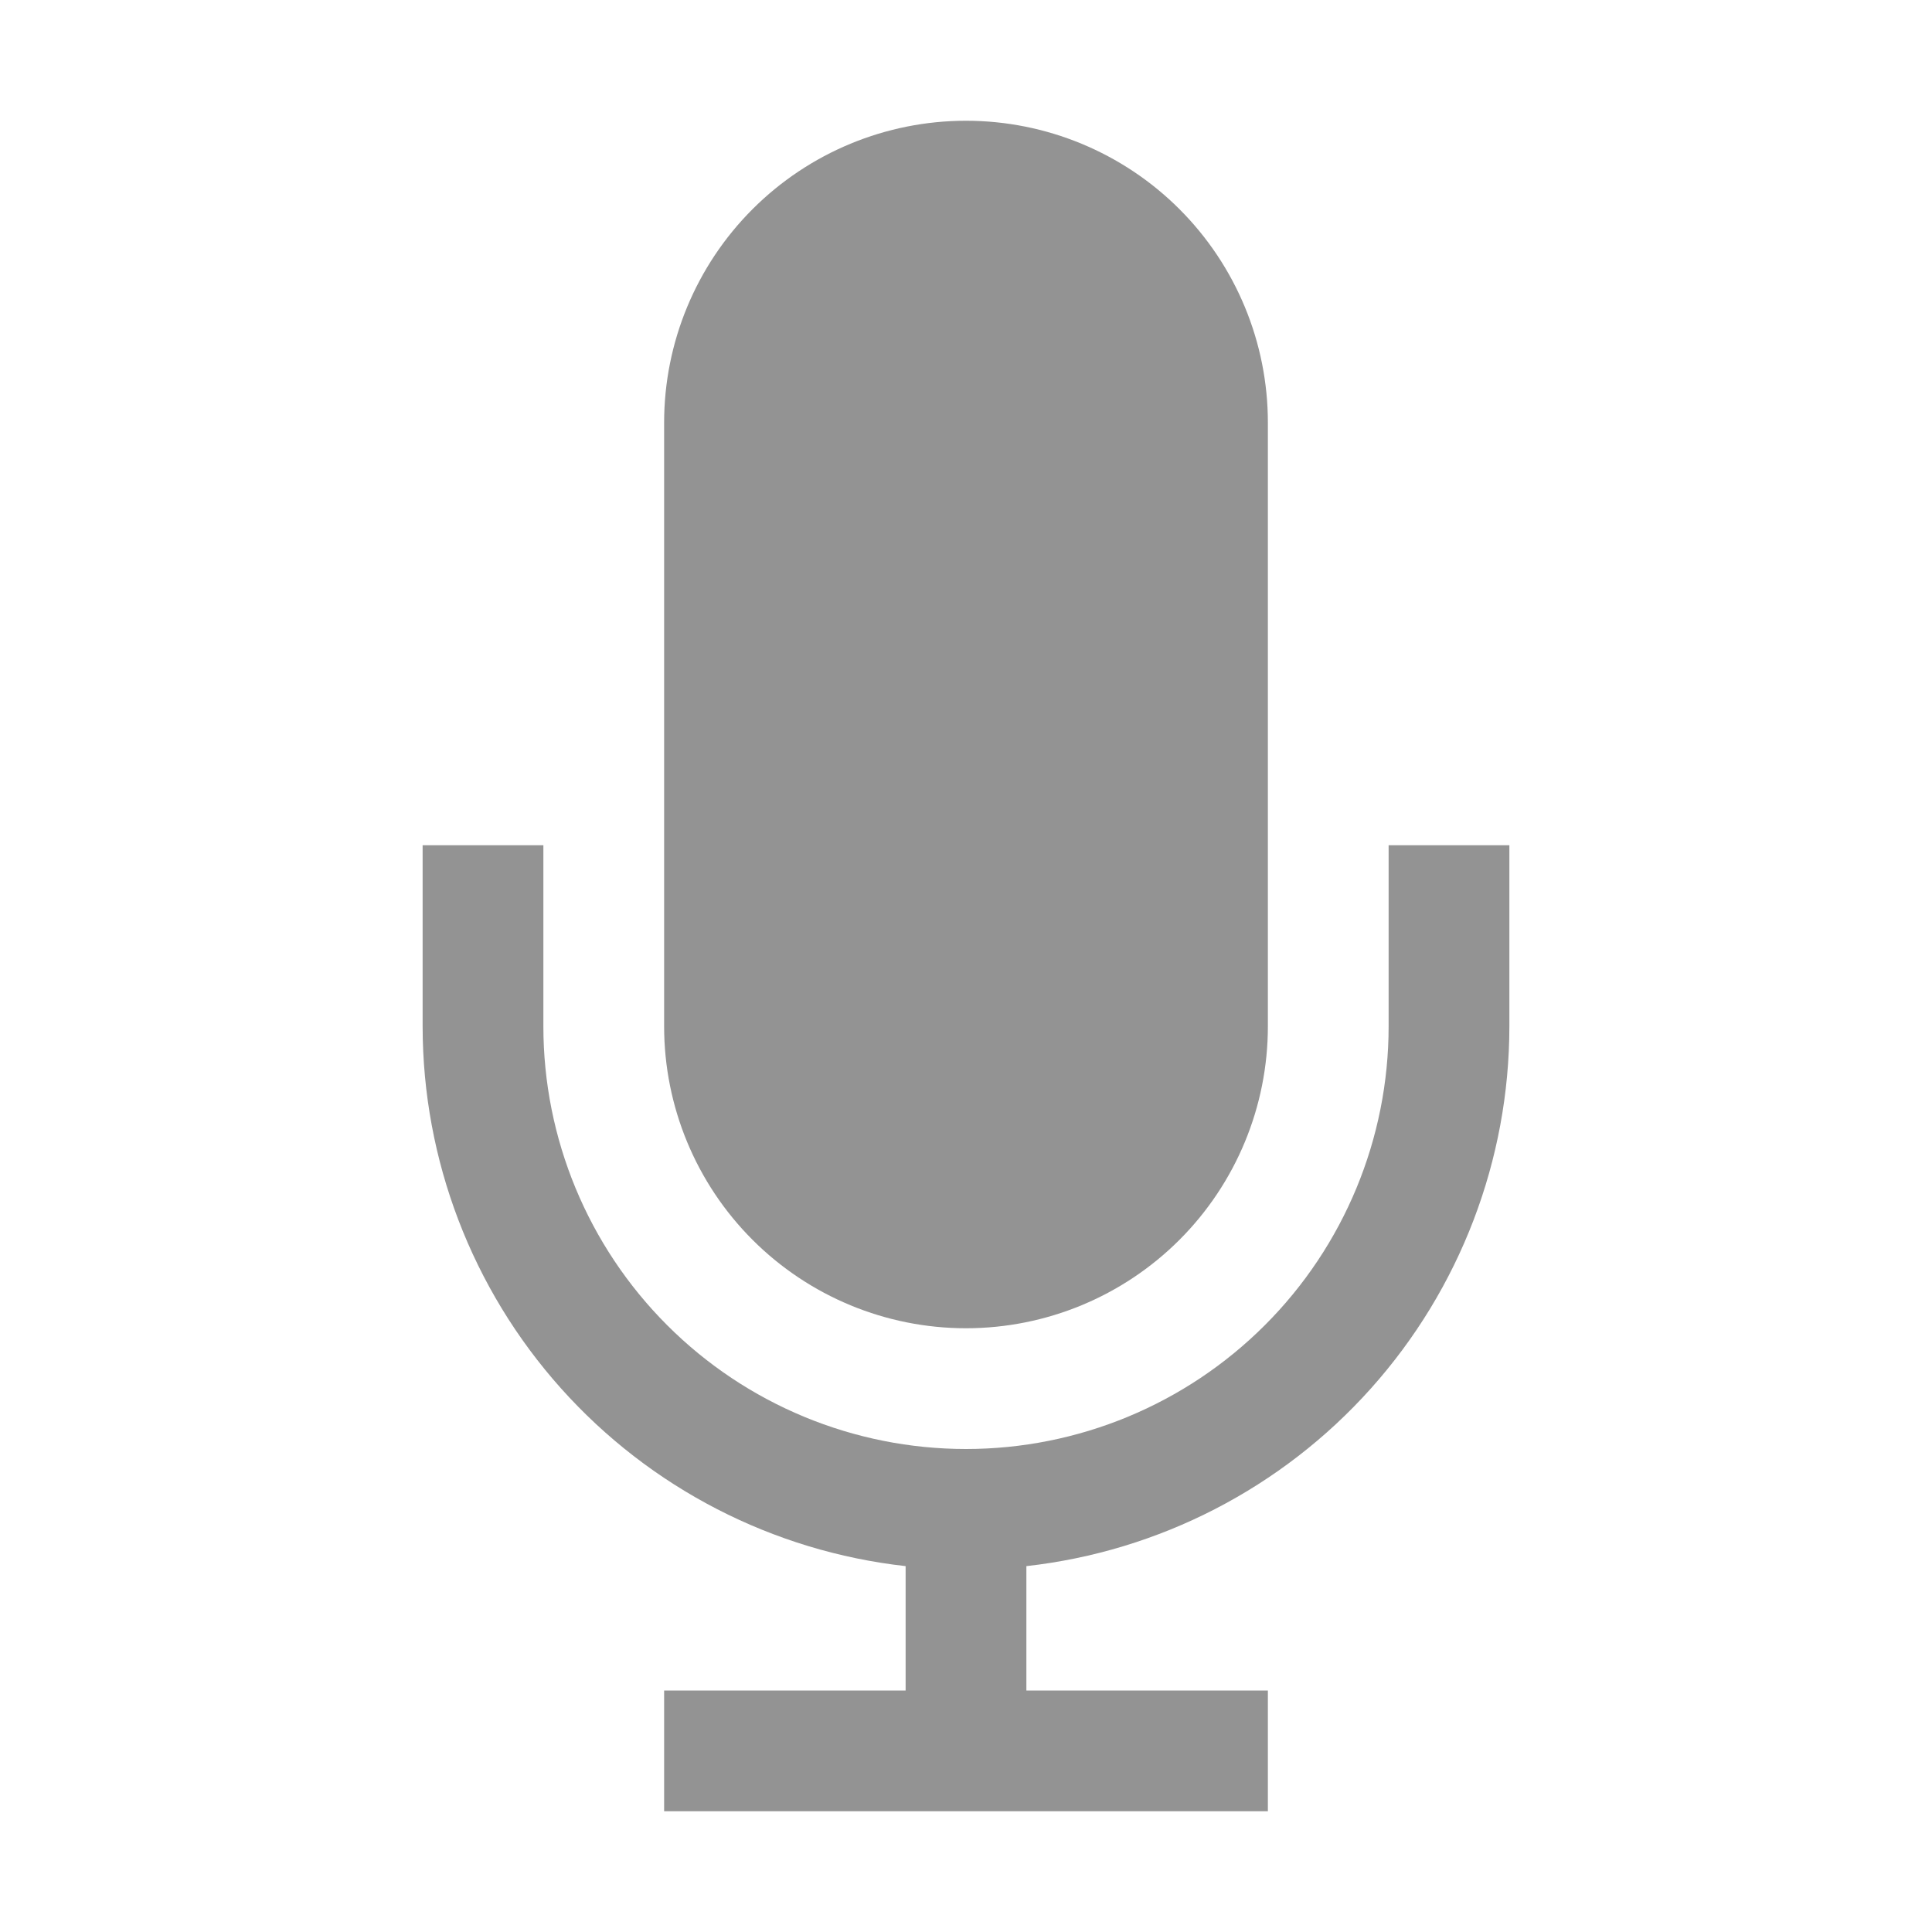 <svg width="80" height="80" viewBox="0 0 80 80" fill="none" xmlns="http://www.w3.org/2000/svg">
<path d="M57.5 35V42.5C57.5 47.141 55.656 51.593 52.374 54.874C49.093 58.156 44.641 60 40 60C35.359 60 30.907 58.156 27.626 54.874C24.344 51.593 22.5 47.141 22.5 42.5V35H17.5V42.5C17.503 48.033 19.544 53.37 23.233 57.493C26.922 61.616 32.002 64.235 37.5 64.85V70H27.5V75H52.5V70H42.5V64.85C47.998 64.235 53.078 61.616 56.767 57.493C60.456 53.37 62.497 48.033 62.5 42.5V35H57.5Z" fill="#939393"/>
<path d="M40 55C43.315 55 46.495 53.683 48.839 51.339C51.183 48.995 52.5 45.815 52.5 42.5V17.5C52.5 14.185 51.183 11.005 48.839 8.661C46.495 6.317 43.315 5 40 5C36.685 5 33.505 6.317 31.161 8.661C28.817 11.005 27.5 14.185 27.5 17.5V42.5C27.5 45.815 28.817 48.995 31.161 51.339C33.505 53.683 36.685 55 40 55Z" fill="#939393"/>
</svg>
